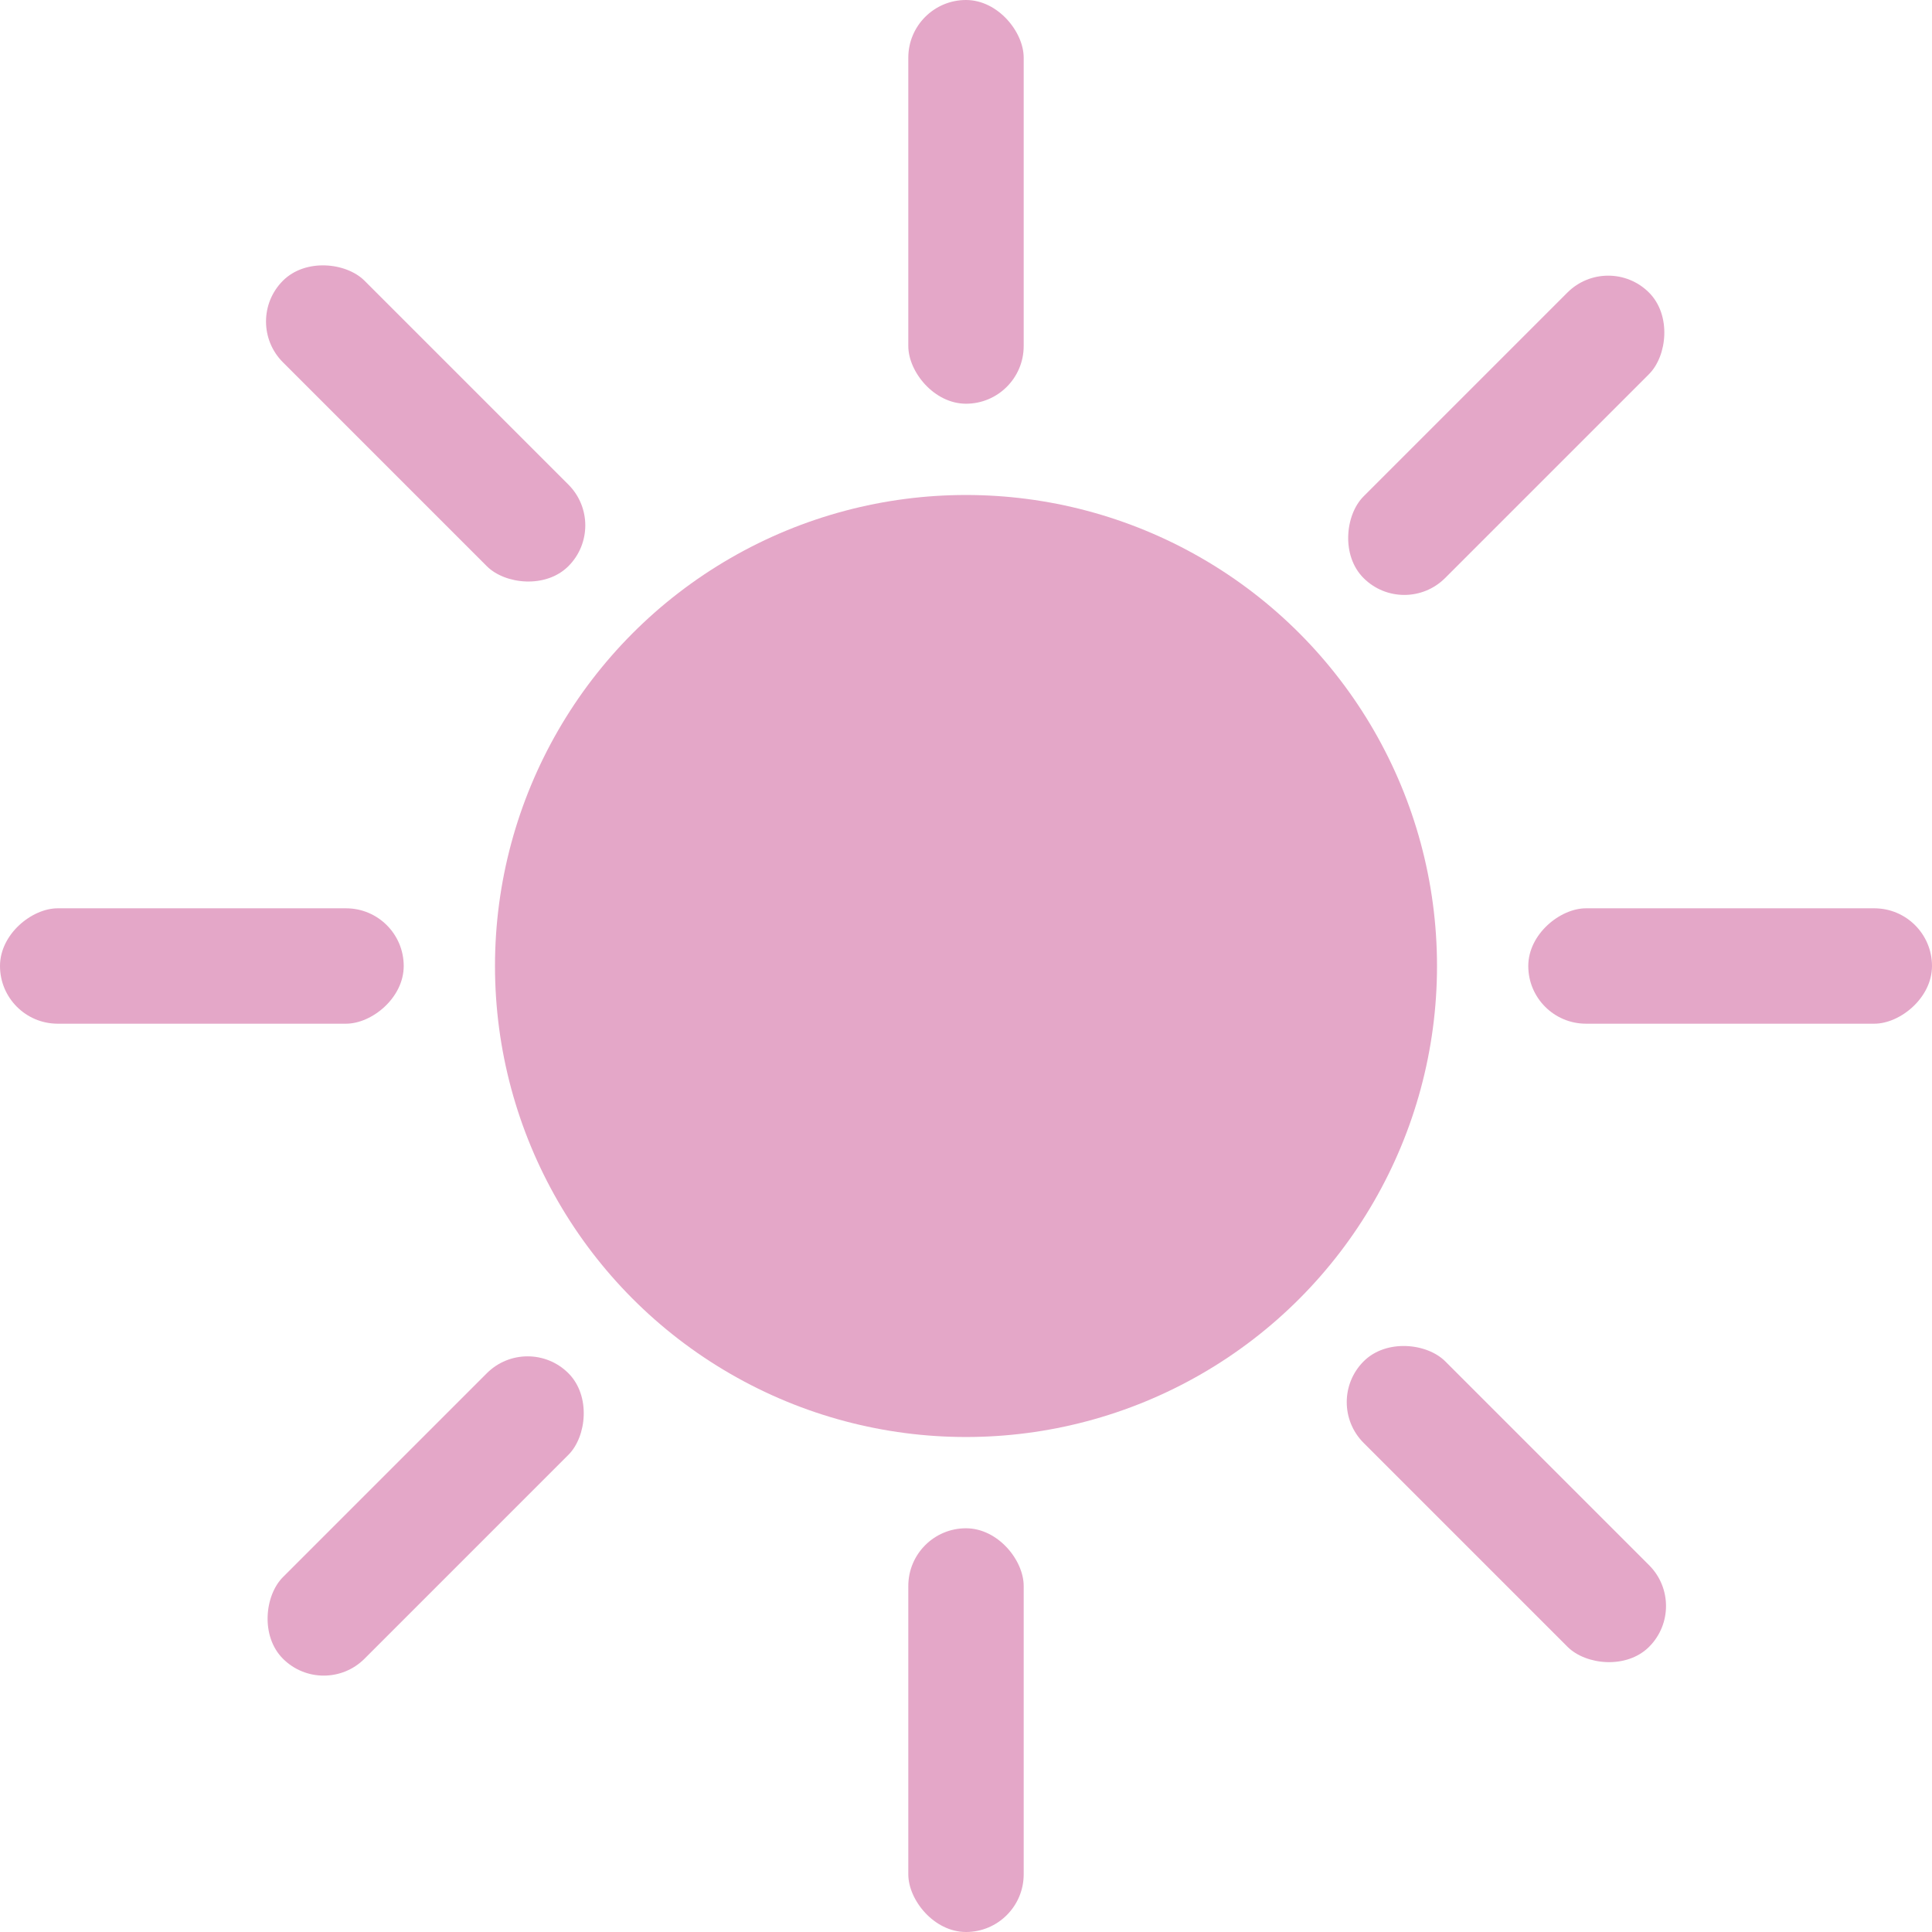 <?xml version="1.0" encoding="UTF-8"?>
<svg id="Layer_2" xmlns="http://www.w3.org/2000/svg" viewBox="0 0 145 145">
  <defs>
    <style>
      .cls-1 {
        fill: #e4a7c8;
      }
    </style>
  </defs>
  <g id="Layer_2-2" data-name="Layer_2">
    <g>
      <circle class="cls-1" cx="72.5" cy="72.5" r="35.35"/>
      <rect class="cls-1" x="125.52" y="57.35" width="8.66" height="30.3" rx="4.33" ry="4.33" transform="translate(202.35 -57.35) rotate(90)"/>
      <rect class="cls-1" x="10.82" y="57.35" width="8.66" height="30.3" rx="4.33" ry="4.33" transform="translate(87.65 57.35) rotate(90)"/>
      <rect class="cls-1" x="68.17" y="0" width="8.66" height="30.3" rx="4.33" ry="4.33"/>
      <rect class="cls-1" x="68.17" y="114.7" width="8.66" height="30.3" rx="4.33" ry="4.33"/>
      <rect class="cls-1" x="108.72" y="17.52" width="8.66" height="30.3" rx="4.33" ry="4.33" transform="translate(56.21 -70.37) rotate(45)"/>
      <rect class="cls-1" x="27.62" y="98.63" width="8.66" height="30.3" rx="4.33" ry="4.33" transform="translate(89.81 10.73) rotate(45)"/>
      <rect class="cls-1" x="108.72" y="97.74" width="8.66" height="30.3" rx="4.33" ry="4.33" transform="translate(272.82 112.77) rotate(135)"/>
      <rect class="cls-1" x="27.62" y="16.63" width="8.66" height="30.3" rx="4.33" ry="4.33" transform="translate(77.01 31.66) rotate(135)"/>
    </g>
  </g>
</svg>
